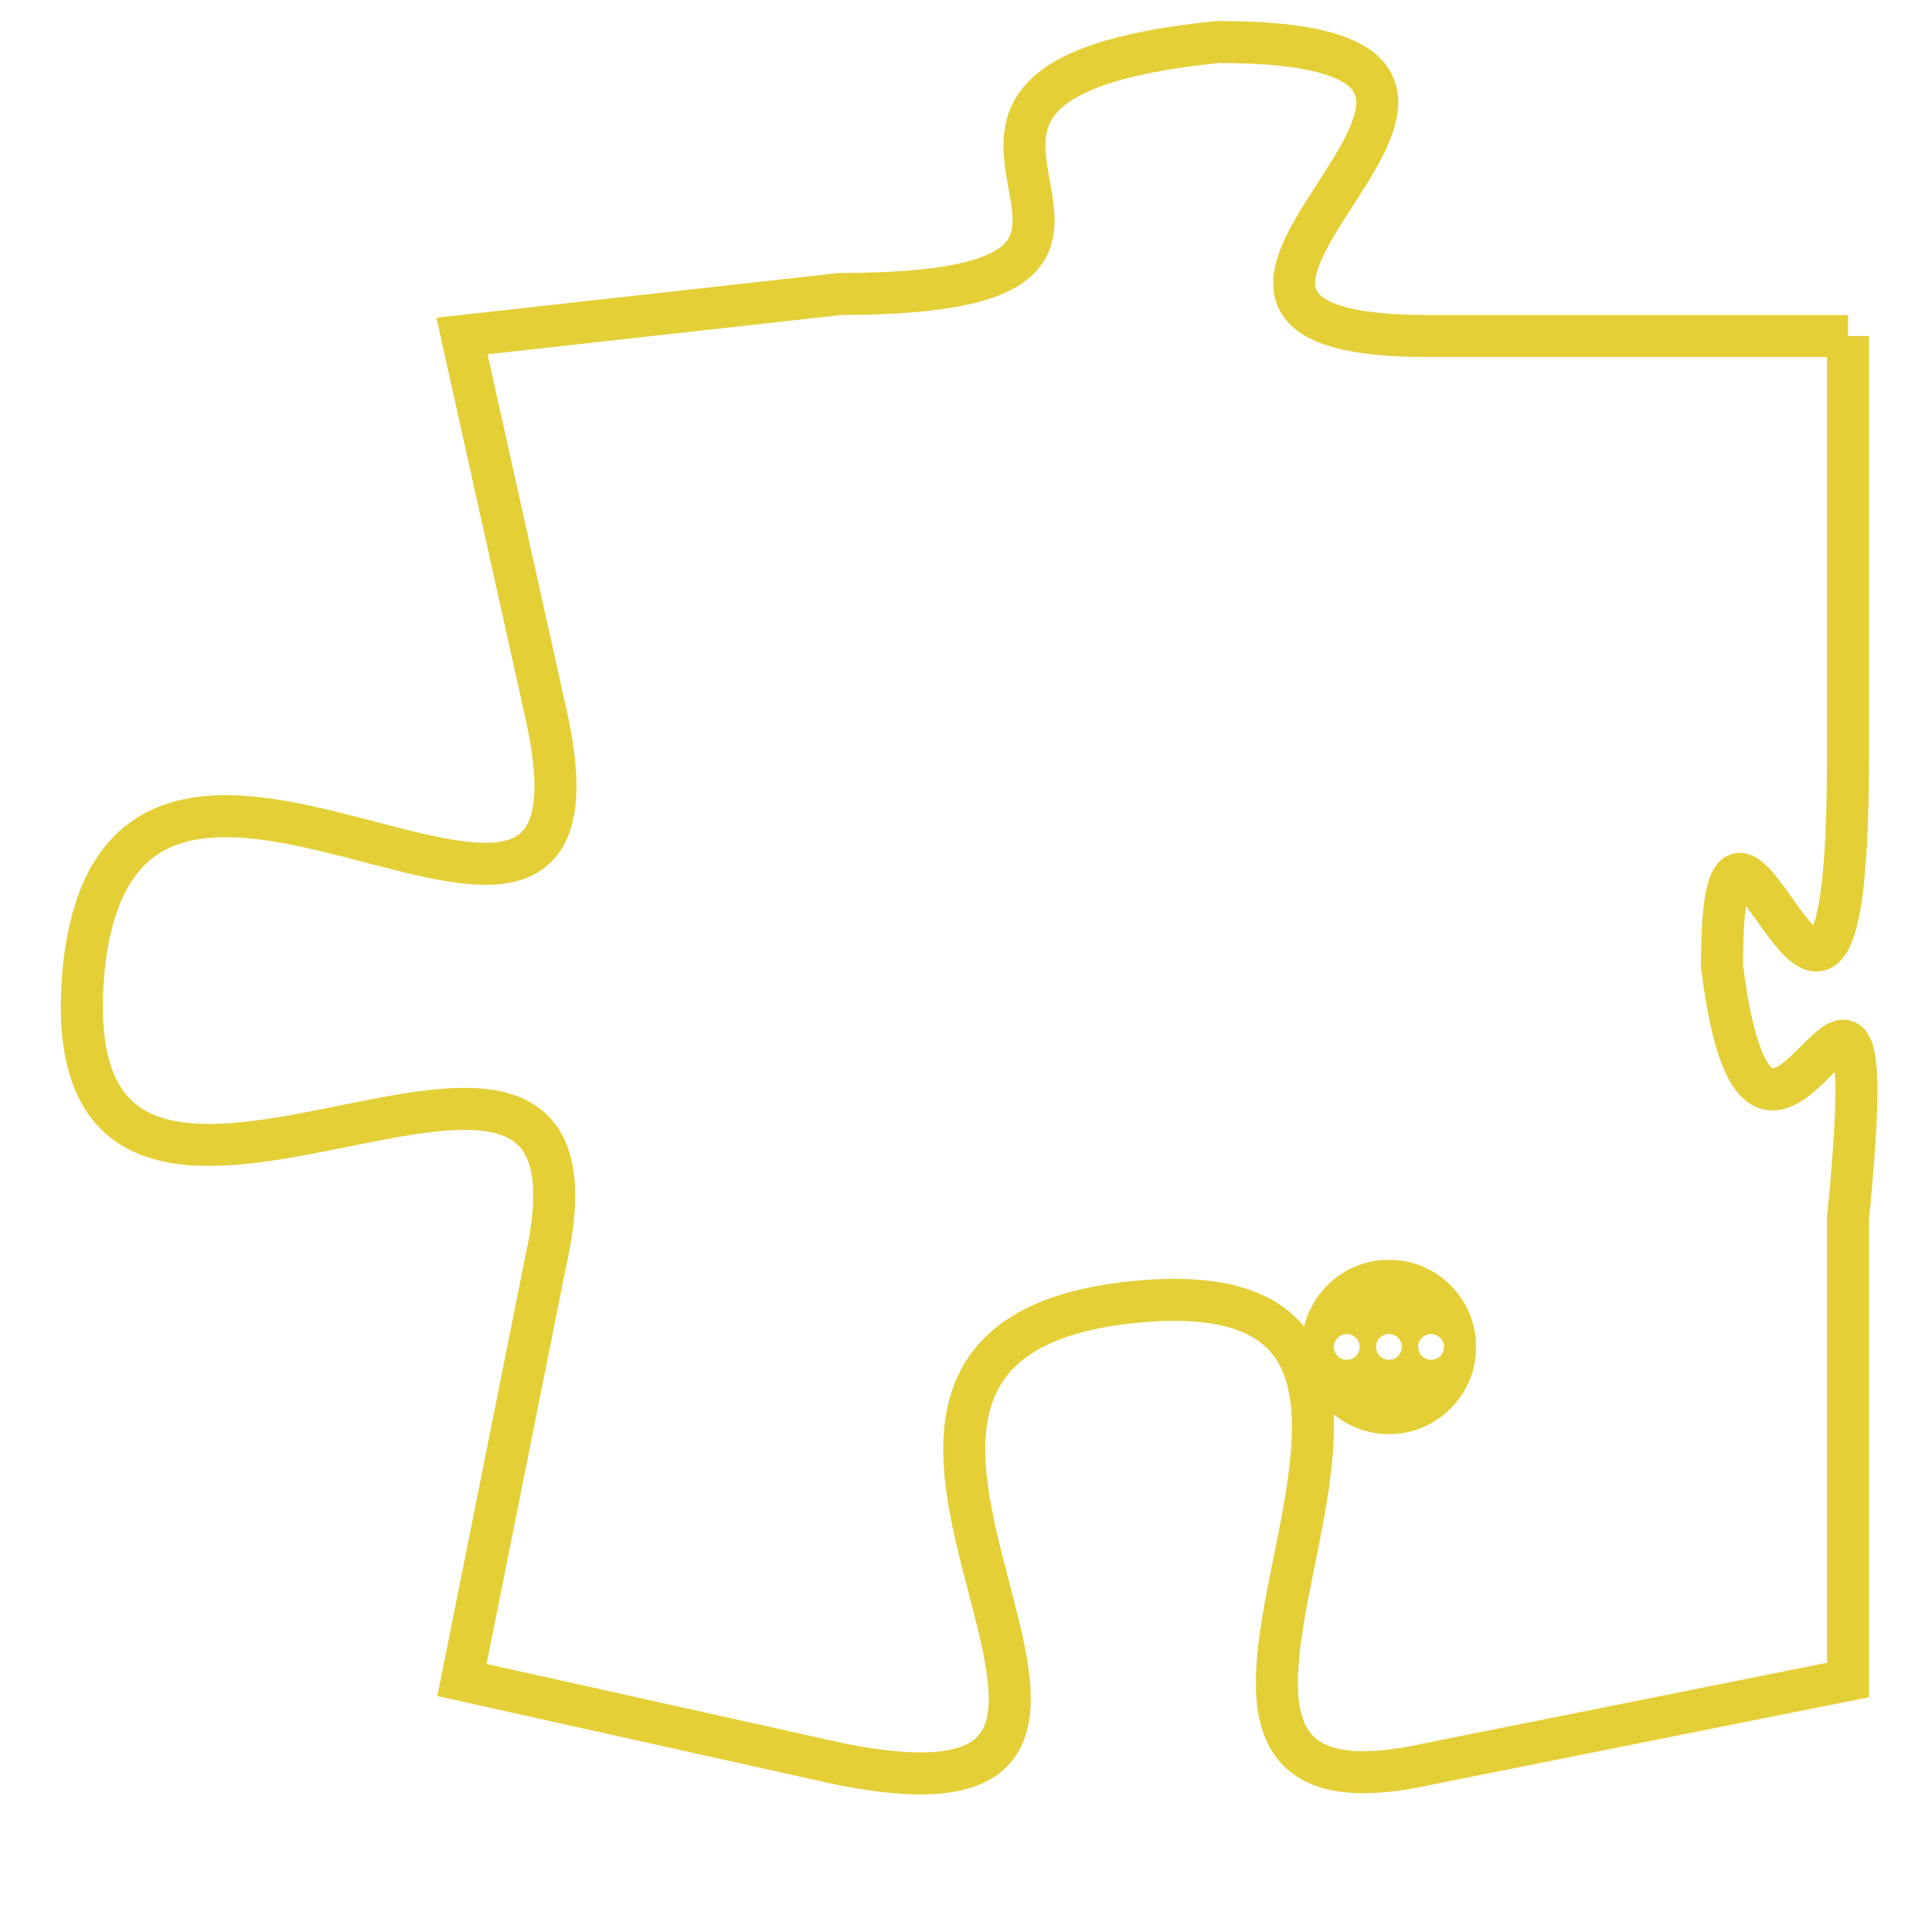 <svg version="1.1" xmlns="http://www.w3.org/2000/svg" xmlns:xlink="http://www.w3.org/1999/xlink" fill="transparent" x="0" y="0" width="350" height="350" preserveAspectRatio="xMinYMin slice"><style type="text/css">.links{fill:transparent;stroke: #E4CF37;}.links:hover{fill:#63D272; opacity:0.4;}</style><defs><g id="allt"><path id="t4626" d="M2541,1120 L2531,1120 C2522,1120 2536,1113 2526,1113 C2516,1114 2527,1119 2517,1119 L2508,1120 2508,1120 L2510,1129 C2512,1138 2500,1126 2499,1135 C2498,1145 2512,1133 2510,1142 L2508,1152 2508,1152 L2517,1154 C2527,1156 2514,1144 2524,1143 C2534,1142 2522,1156 2531,1154 L2541,1152 2541,1152 L2541,1141 C2542,1131 2539,1143 2538,1135 C2538,1128 2541,1141 2541,1130 L2541,1120"/></g><clipPath id="c" clipRule="evenodd" fill="transparent"><use href="#t4626"/></clipPath></defs><svg viewBox="2497 1112 46 45" preserveAspectRatio="xMinYMin meet"><svg width="4380" height="2430"><g><image crossorigin="anonymous" x="0" y="0" href="https://nftpuzzle.license-token.com/assets/completepuzzle.svg" width="100%" height="100%" /><g class="links"><use href="#t4626"/></g></g></svg><svg x="2528" y="1142" height="9%" width="9%" viewBox="0 0 330 330"><g><a xlink:href="https://nftpuzzle.license-token.com/" class="links"><title>See the most innovative NFT based token software licensing project</title><path fill="#E4CF37" id="more" d="M165,0C74.019,0,0,74.019,0,165s74.019,165,165,165s165-74.019,165-165S255.981,0,165,0z M85,190 c-13.785,0-25-11.215-25-25s11.215-25,25-25s25,11.215,25,25S98.785,190,85,190z M165,190c-13.785,0-25-11.215-25-25 s11.215-25,25-25s25,11.215,25,25S178.785,190,165,190z M245,190c-13.785,0-25-11.215-25-25s11.215-25,25-25 c13.785,0,25,11.215,25,25S258.785,190,245,190z"></path></a></g></svg></svg></svg>